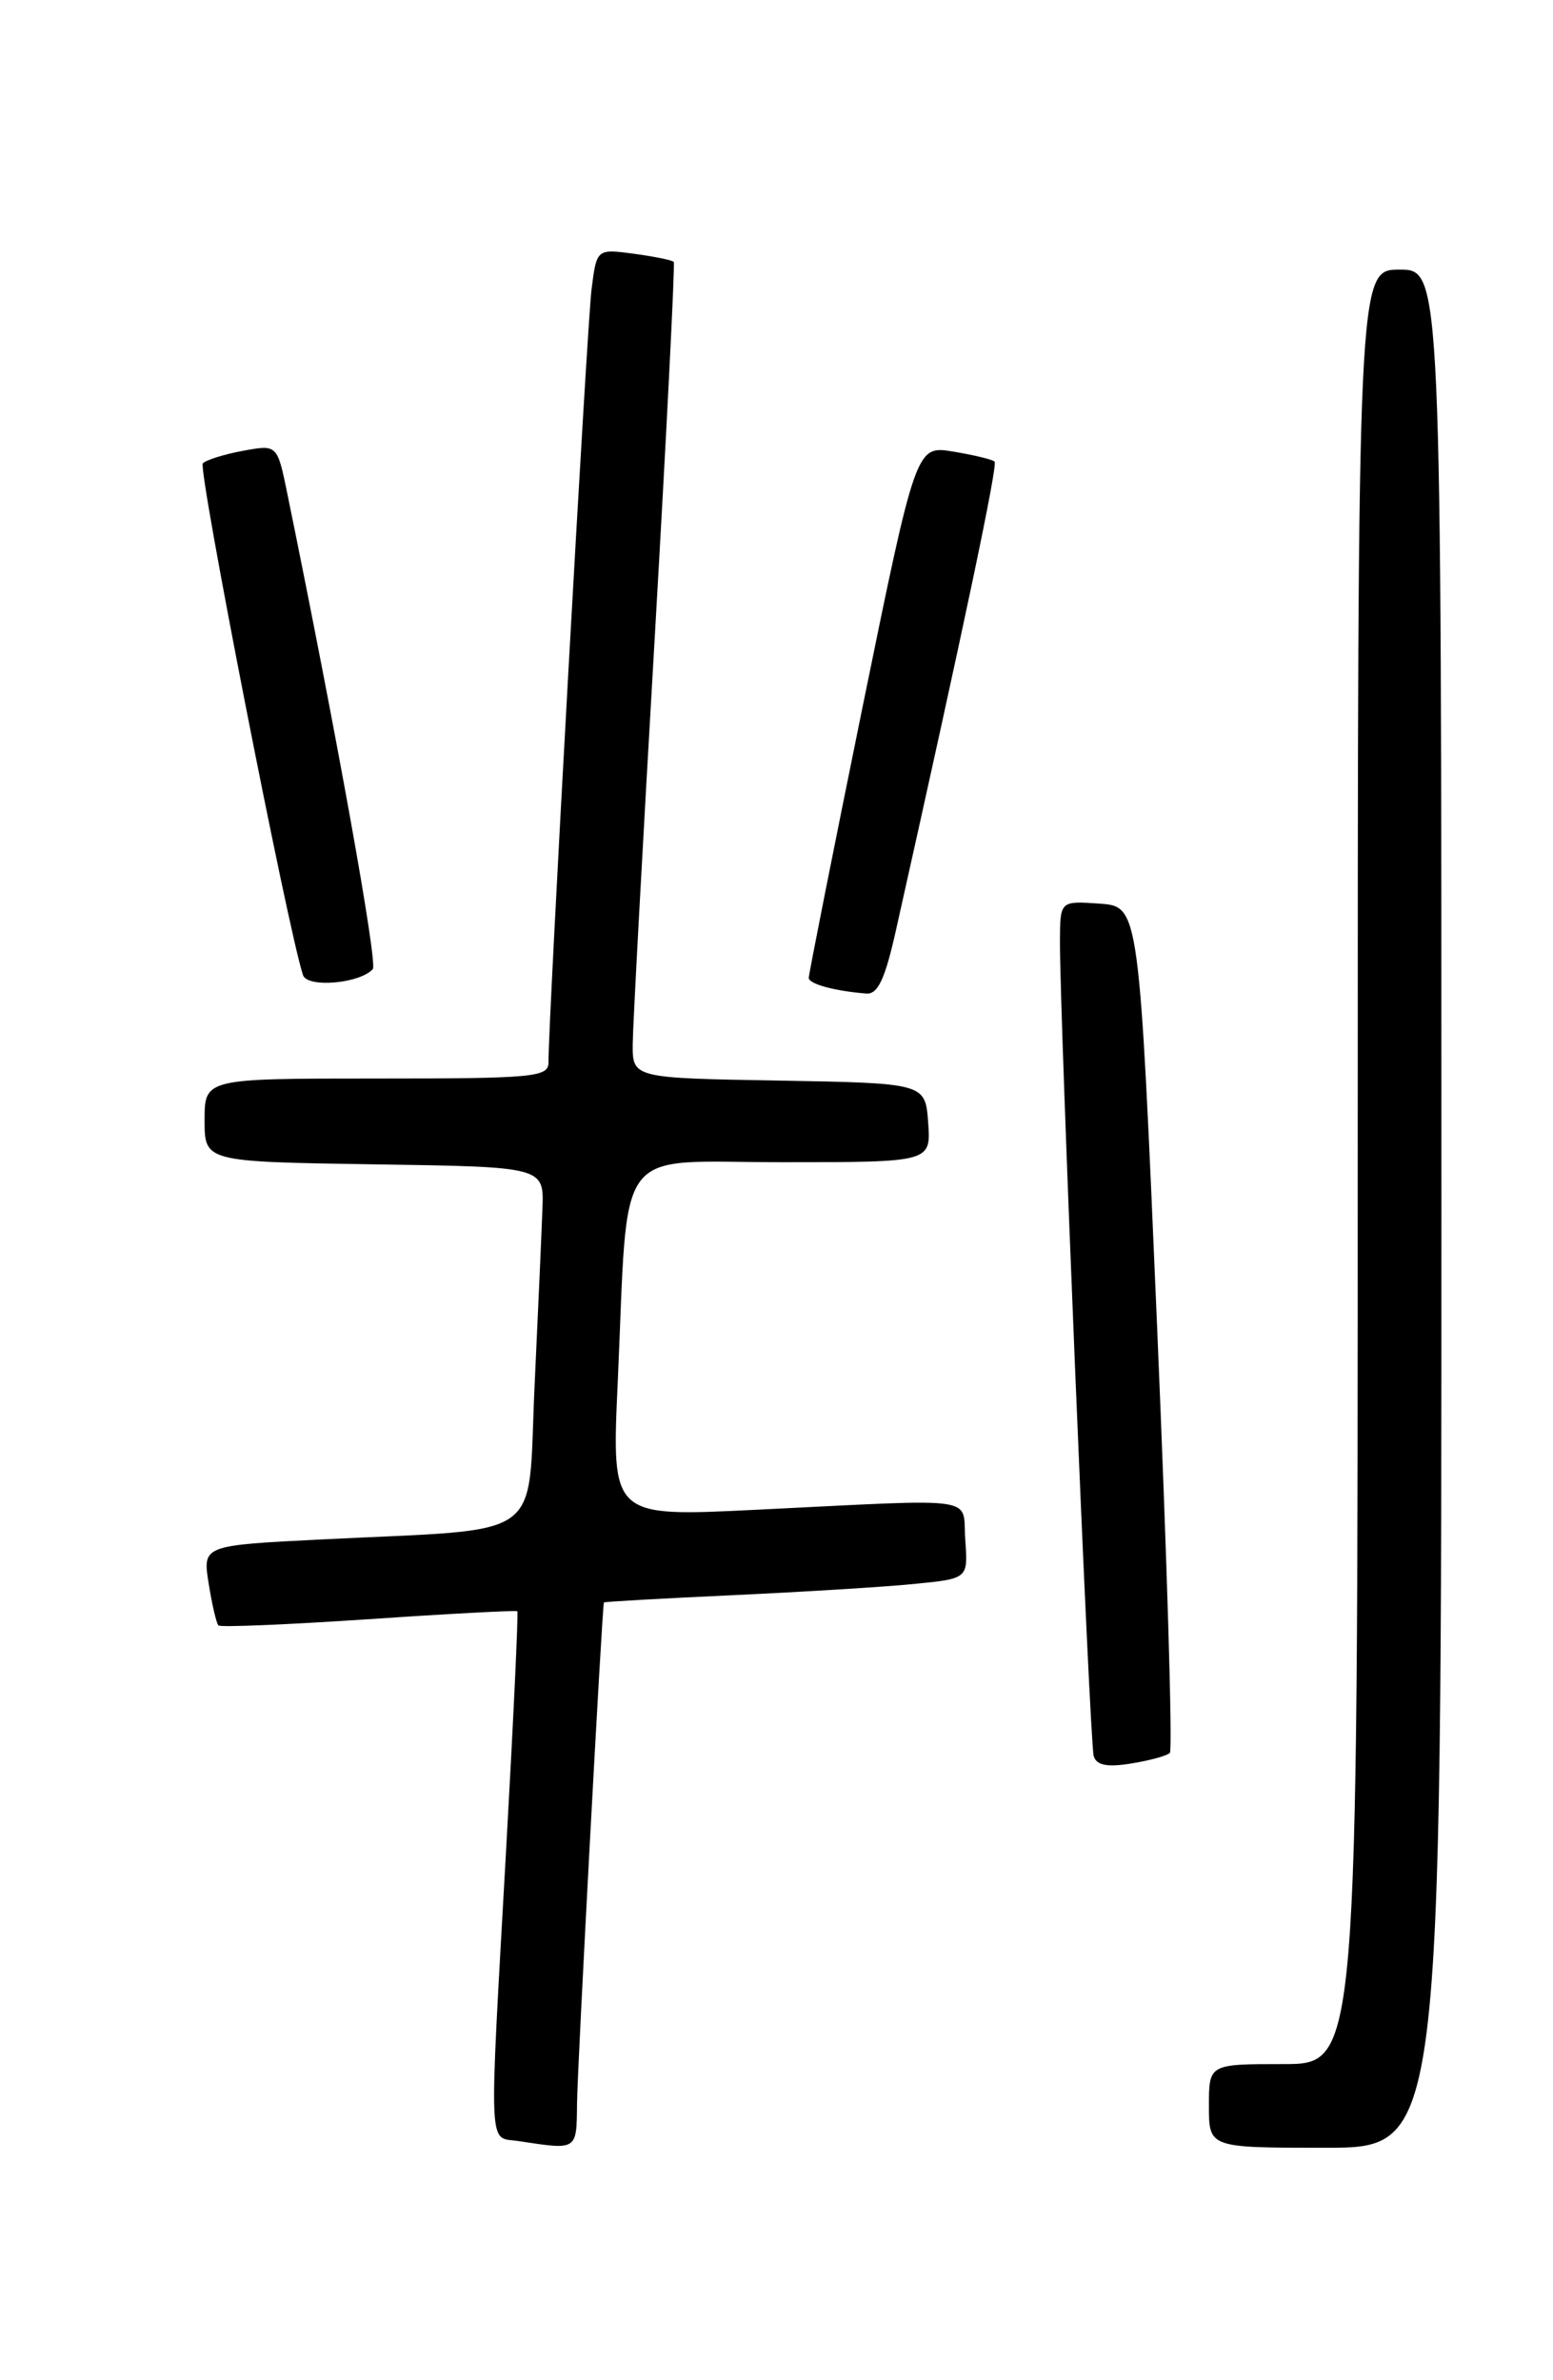 <?xml version="1.0" encoding="UTF-8" standalone="no"?>
<!DOCTYPE svg PUBLIC "-//W3C//DTD SVG 1.1//EN" "http://www.w3.org/Graphics/SVG/1.1/DTD/svg11.dtd" >
<svg xmlns="http://www.w3.org/2000/svg" xmlns:xlink="http://www.w3.org/1999/xlink" version="1.1" viewBox="0 0 167 256">
 <g >
 <path fill="currentColor"
d=" M 62.05 226.25 C 62.08 222.41 64.75 172.87 64.94 172.35 C 64.97 172.27 71.19 171.92 78.75 171.57 C 86.31 171.22 95.11 170.68 98.30 170.36 C 104.10 169.79 104.10 169.79 103.80 165.65 C 103.45 160.83 105.91 161.18 81.13 162.39 C 65.77 163.14 65.77 163.14 66.42 148.82 C 67.61 122.53 65.77 125.00 84.15 125.00 C 100.11 125.00 100.11 125.00 99.81 120.75 C 99.50 116.50 99.50 116.50 83.75 116.22 C 68.00 115.95 68.00 115.95 68.04 112.22 C 68.06 110.18 69.13 90.50 70.41 68.50 C 71.68 46.50 72.60 28.35 72.45 28.17 C 72.29 27.98 70.36 27.59 68.16 27.29 C 64.16 26.76 64.16 26.76 63.61 31.13 C 63.12 35.06 58.95 110.00 58.98 114.25 C 59.00 115.85 57.46 116.00 40.50 116.00 C 22.00 116.00 22.00 116.00 22.00 120.48 C 22.00 124.95 22.00 124.95 40.25 125.23 C 58.50 125.50 58.50 125.50 58.33 130.00 C 58.24 132.47 57.86 141.10 57.48 149.17 C 56.70 166.01 59.02 164.35 34.64 165.57 C 21.78 166.21 21.78 166.21 22.44 170.32 C 22.80 172.58 23.27 174.60 23.49 174.82 C 23.70 175.04 30.98 174.73 39.65 174.15 C 48.32 173.56 55.51 173.18 55.63 173.30 C 55.75 173.42 55.22 184.76 54.45 198.51 C 52.56 232.24 52.46 229.78 55.75 230.28 C 62.12 231.25 62.00 231.33 62.05 226.25 Z  M 155.00 130.00 C 155.00 29.00 155.00 29.00 150.50 29.00 C 146.00 29.00 146.00 29.00 146.00 125.50 C 146.00 222.00 146.00 222.00 138.00 222.00 C 130.00 222.00 130.00 222.00 130.00 226.50 C 130.00 231.00 130.00 231.00 142.50 231.00 C 155.00 231.00 155.00 231.00 155.00 130.00 Z  M 125.80 188.53 C 126.11 188.22 125.49 167.62 124.43 142.74 C 122.50 97.50 122.50 97.50 118.25 97.19 C 114.00 96.89 114.00 96.89 113.98 101.19 C 113.94 109.12 117.18 187.48 117.61 188.88 C 117.92 189.87 119.06 190.09 121.64 189.67 C 123.63 189.35 125.50 188.84 125.80 188.53 Z  M 96.30 100.25 C 103.68 67.29 107.32 49.99 106.95 49.64 C 106.70 49.42 104.70 48.93 102.50 48.57 C 98.50 47.91 98.50 47.91 92.72 76.21 C 89.55 91.77 86.96 104.81 86.97 105.18 C 87.00 105.84 89.73 106.58 93.14 106.86 C 94.38 106.97 95.15 105.36 96.30 100.25 Z  M 40.09 104.23 C 40.63 103.63 36.25 79.23 30.91 53.16 C 29.82 47.81 29.82 47.81 26.16 48.48 C 24.15 48.85 22.19 49.46 21.81 49.83 C 21.25 50.37 30.94 99.89 32.58 104.87 C 33.04 106.28 38.69 105.79 40.09 104.23 Z "/>
</g>
</svg>